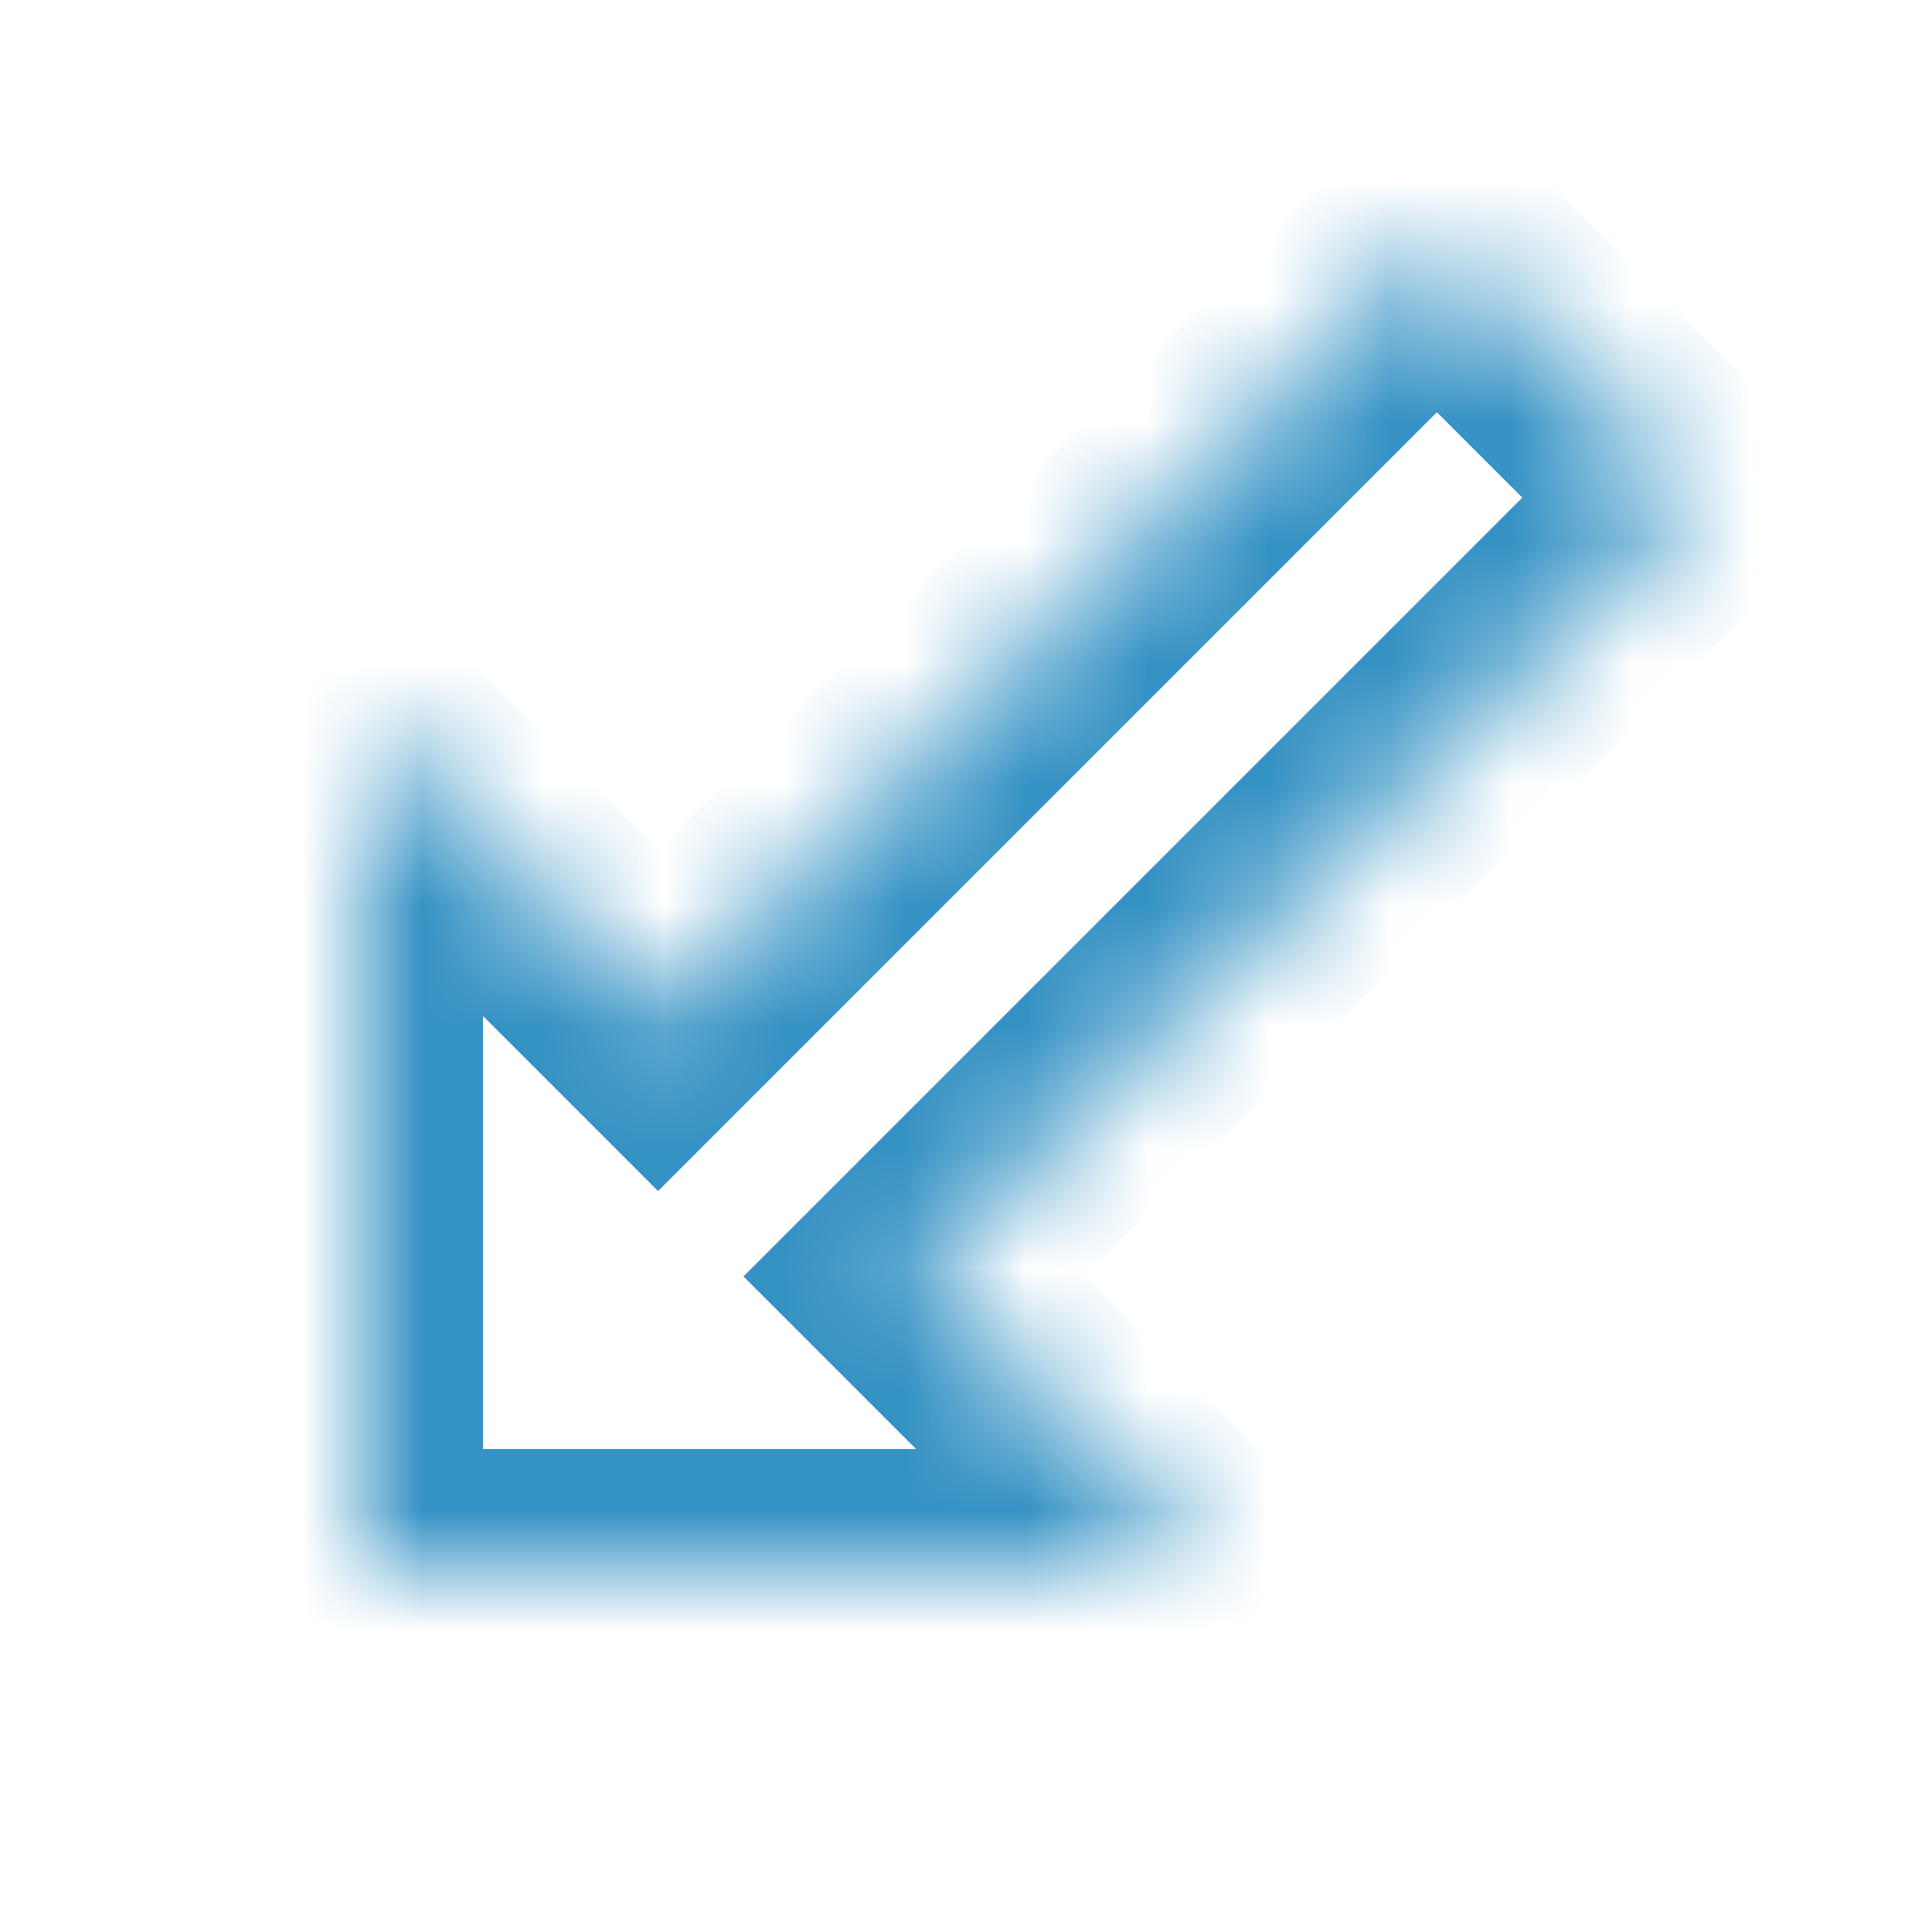 <svg width="16" height="16" viewBox="0 0 16 16" fill="none" xmlns="http://www.w3.org/2000/svg">
    <mask id="path-1-inside-1" fill="white">
        <path fill-rule="evenodd" clip-rule="evenodd"
              d="M14.021 4.121L11.9 2L5.45 8.45L3 6V13H10L7.571 10.571L14.021 4.121Z"/>
    </mask>
    <path d="M11.9 2L12.607 1.293L11.9 0.586L11.193 1.293L11.9 2ZM14.021 4.121L14.728 4.828L15.435 4.121L14.728 3.414L14.021 4.121ZM5.45 8.45L4.743 9.157L5.45 9.864L6.157 9.157L5.45 8.45ZM3 6L3.707 5.293L2 3.586V6H3ZM3 13H2V14H3V13ZM10 13V14H12.414L10.707 12.293L10 13ZM7.571 10.571L6.864 9.864L6.157 10.571L6.864 11.278L7.571 10.571ZM11.193 2.707L13.314 4.828L14.728 3.414L12.607 1.293L11.193 2.707ZM6.157 9.157L12.607 2.707L11.193 1.293L4.743 7.743L6.157 9.157ZM2.293 6.707L4.743 9.157L6.157 7.743L3.707 5.293L2.293 6.707ZM4 13V6H2V13H4ZM10 12H3V14H10V12ZM6.864 11.278L9.293 13.707L10.707 12.293L8.278 9.864L6.864 11.278ZM13.314 3.414L6.864 9.864L8.278 11.278L14.728 4.828L13.314 3.414Z"
          fill="#3592C4" mask="url(#path-1-inside-1)"/>
</svg>
